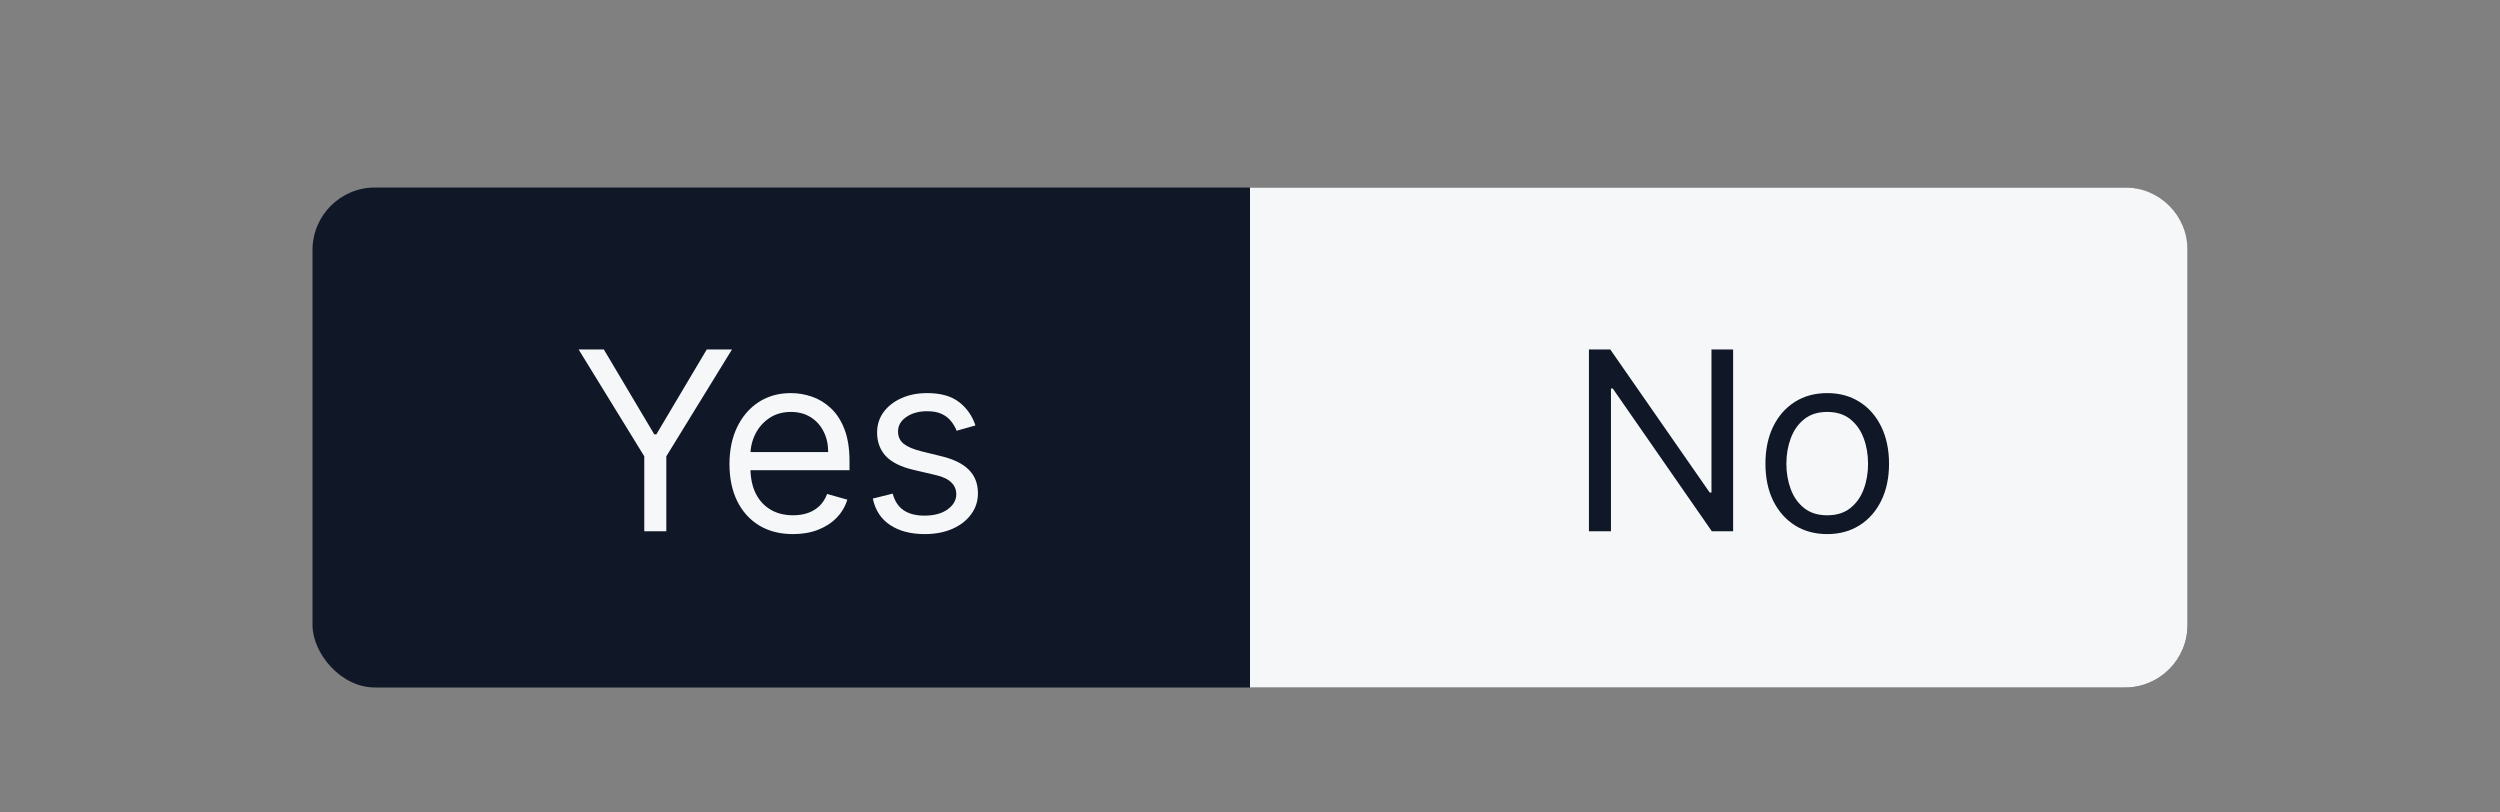 <svg width="80" height="26" viewBox="0 0 80 26" fill="none" xmlns="http://www.w3.org/2000/svg">
<rect x="0" y="0" width="80" height="26" fill="#808080" stroke="none"/>
<rect x="10" y="6" width="60" height="16" rx="2" fill="#101828"/>
<path d="M40 6H68C69.105 6 70 6.895 70 8V20C70 21.105 69.105 22 68 22H40V6Z" fill="#F6F7F8"/>
<path d="M18.515 11.182H19.322L20.936 13.898H21.004L22.617 11.182H23.424L21.322 14.602V17H20.617V14.602L18.515 11.182ZM25.377 17.091C24.956 17.091 24.594 16.998 24.289 16.812C23.986 16.625 23.752 16.364 23.587 16.028C23.424 15.691 23.343 15.299 23.343 14.852C23.343 14.405 23.424 14.011 23.587 13.671C23.752 13.328 23.981 13.061 24.274 12.869C24.57 12.676 24.915 12.579 25.309 12.579C25.536 12.579 25.76 12.617 25.982 12.693C26.203 12.769 26.405 12.892 26.587 13.062C26.769 13.231 26.914 13.454 27.022 13.733C27.13 14.011 27.184 14.354 27.184 14.761V15.046H23.82V14.466H26.502C26.502 14.22 26.453 14 26.354 13.807C26.258 13.614 26.119 13.461 25.939 13.349C25.761 13.238 25.551 13.182 25.309 13.182C25.041 13.182 24.811 13.248 24.615 13.381C24.422 13.511 24.274 13.682 24.169 13.892C24.065 14.102 24.013 14.328 24.013 14.568V14.954C24.013 15.284 24.07 15.563 24.184 15.793C24.299 16.02 24.459 16.193 24.664 16.312C24.868 16.43 25.106 16.489 25.377 16.489C25.553 16.489 25.712 16.464 25.854 16.415C25.998 16.364 26.122 16.288 26.226 16.188C26.33 16.085 26.411 15.958 26.468 15.807L27.115 15.989C27.047 16.208 26.933 16.401 26.772 16.568C26.611 16.733 26.412 16.862 26.175 16.954C25.938 17.046 25.672 17.091 25.377 17.091ZM31.214 13.614L30.612 13.784C30.574 13.684 30.518 13.586 30.445 13.492C30.372 13.395 30.274 13.315 30.149 13.253C30.024 13.19 29.864 13.159 29.669 13.159C29.402 13.159 29.179 13.221 29.001 13.344C28.825 13.465 28.737 13.619 28.737 13.807C28.737 13.973 28.798 14.105 28.919 14.202C29.04 14.298 29.23 14.379 29.487 14.443L30.135 14.602C30.525 14.697 30.816 14.842 31.007 15.037C31.198 15.23 31.294 15.479 31.294 15.784C31.294 16.034 31.222 16.258 31.078 16.454C30.936 16.651 30.737 16.807 30.481 16.921C30.226 17.034 29.928 17.091 29.589 17.091C29.144 17.091 28.776 16.994 28.484 16.801C28.193 16.608 28.008 16.326 27.93 15.954L28.567 15.796C28.627 16.03 28.742 16.206 28.91 16.324C29.081 16.441 29.303 16.5 29.578 16.5C29.89 16.5 30.139 16.434 30.322 16.301C30.508 16.167 30.601 16.006 30.601 15.818C30.601 15.667 30.548 15.54 30.442 15.438C30.336 15.333 30.173 15.256 29.953 15.204L29.226 15.034C28.826 14.939 28.533 14.793 28.345 14.594C28.16 14.393 28.067 14.142 28.067 13.841C28.067 13.595 28.136 13.377 28.274 13.188C28.414 12.998 28.605 12.849 28.845 12.742C29.087 12.633 29.362 12.579 29.669 12.579C30.101 12.579 30.44 12.674 30.686 12.864C30.934 13.053 31.11 13.303 31.214 13.614Z" fill="#F6F7F8"/>
<path d="M55.46 11.182V17H54.778L51.608 12.432H51.551V17H50.846V11.182H51.528L54.71 15.761H54.767V11.182H55.46ZM58.471 17.091C58.077 17.091 57.732 16.997 57.434 16.81C57.139 16.622 56.908 16.36 56.741 16.023C56.577 15.686 56.494 15.292 56.494 14.841C56.494 14.386 56.577 13.99 56.741 13.651C56.908 13.312 57.139 13.048 57.434 12.861C57.732 12.673 58.077 12.579 58.471 12.579C58.865 12.579 59.21 12.673 59.505 12.861C59.803 13.048 60.034 13.312 60.199 13.651C60.365 13.99 60.449 14.386 60.449 14.841C60.449 15.292 60.365 15.686 60.199 16.023C60.034 16.36 59.803 16.622 59.505 16.81C59.21 16.997 58.865 17.091 58.471 17.091ZM58.471 16.489C58.771 16.489 59.017 16.412 59.21 16.259C59.403 16.105 59.546 15.903 59.639 15.653C59.732 15.403 59.778 15.133 59.778 14.841C59.778 14.549 59.732 14.277 59.639 14.026C59.546 13.774 59.403 13.57 59.21 13.415C59.017 13.259 58.771 13.182 58.471 13.182C58.172 13.182 57.926 13.259 57.733 13.415C57.539 13.57 57.397 13.774 57.304 14.026C57.211 14.277 57.164 14.549 57.164 14.841C57.164 15.133 57.211 15.403 57.304 15.653C57.397 15.903 57.539 16.105 57.733 16.259C57.926 16.412 58.172 16.489 58.471 16.489Z" fill="#101828"/>
</svg>

